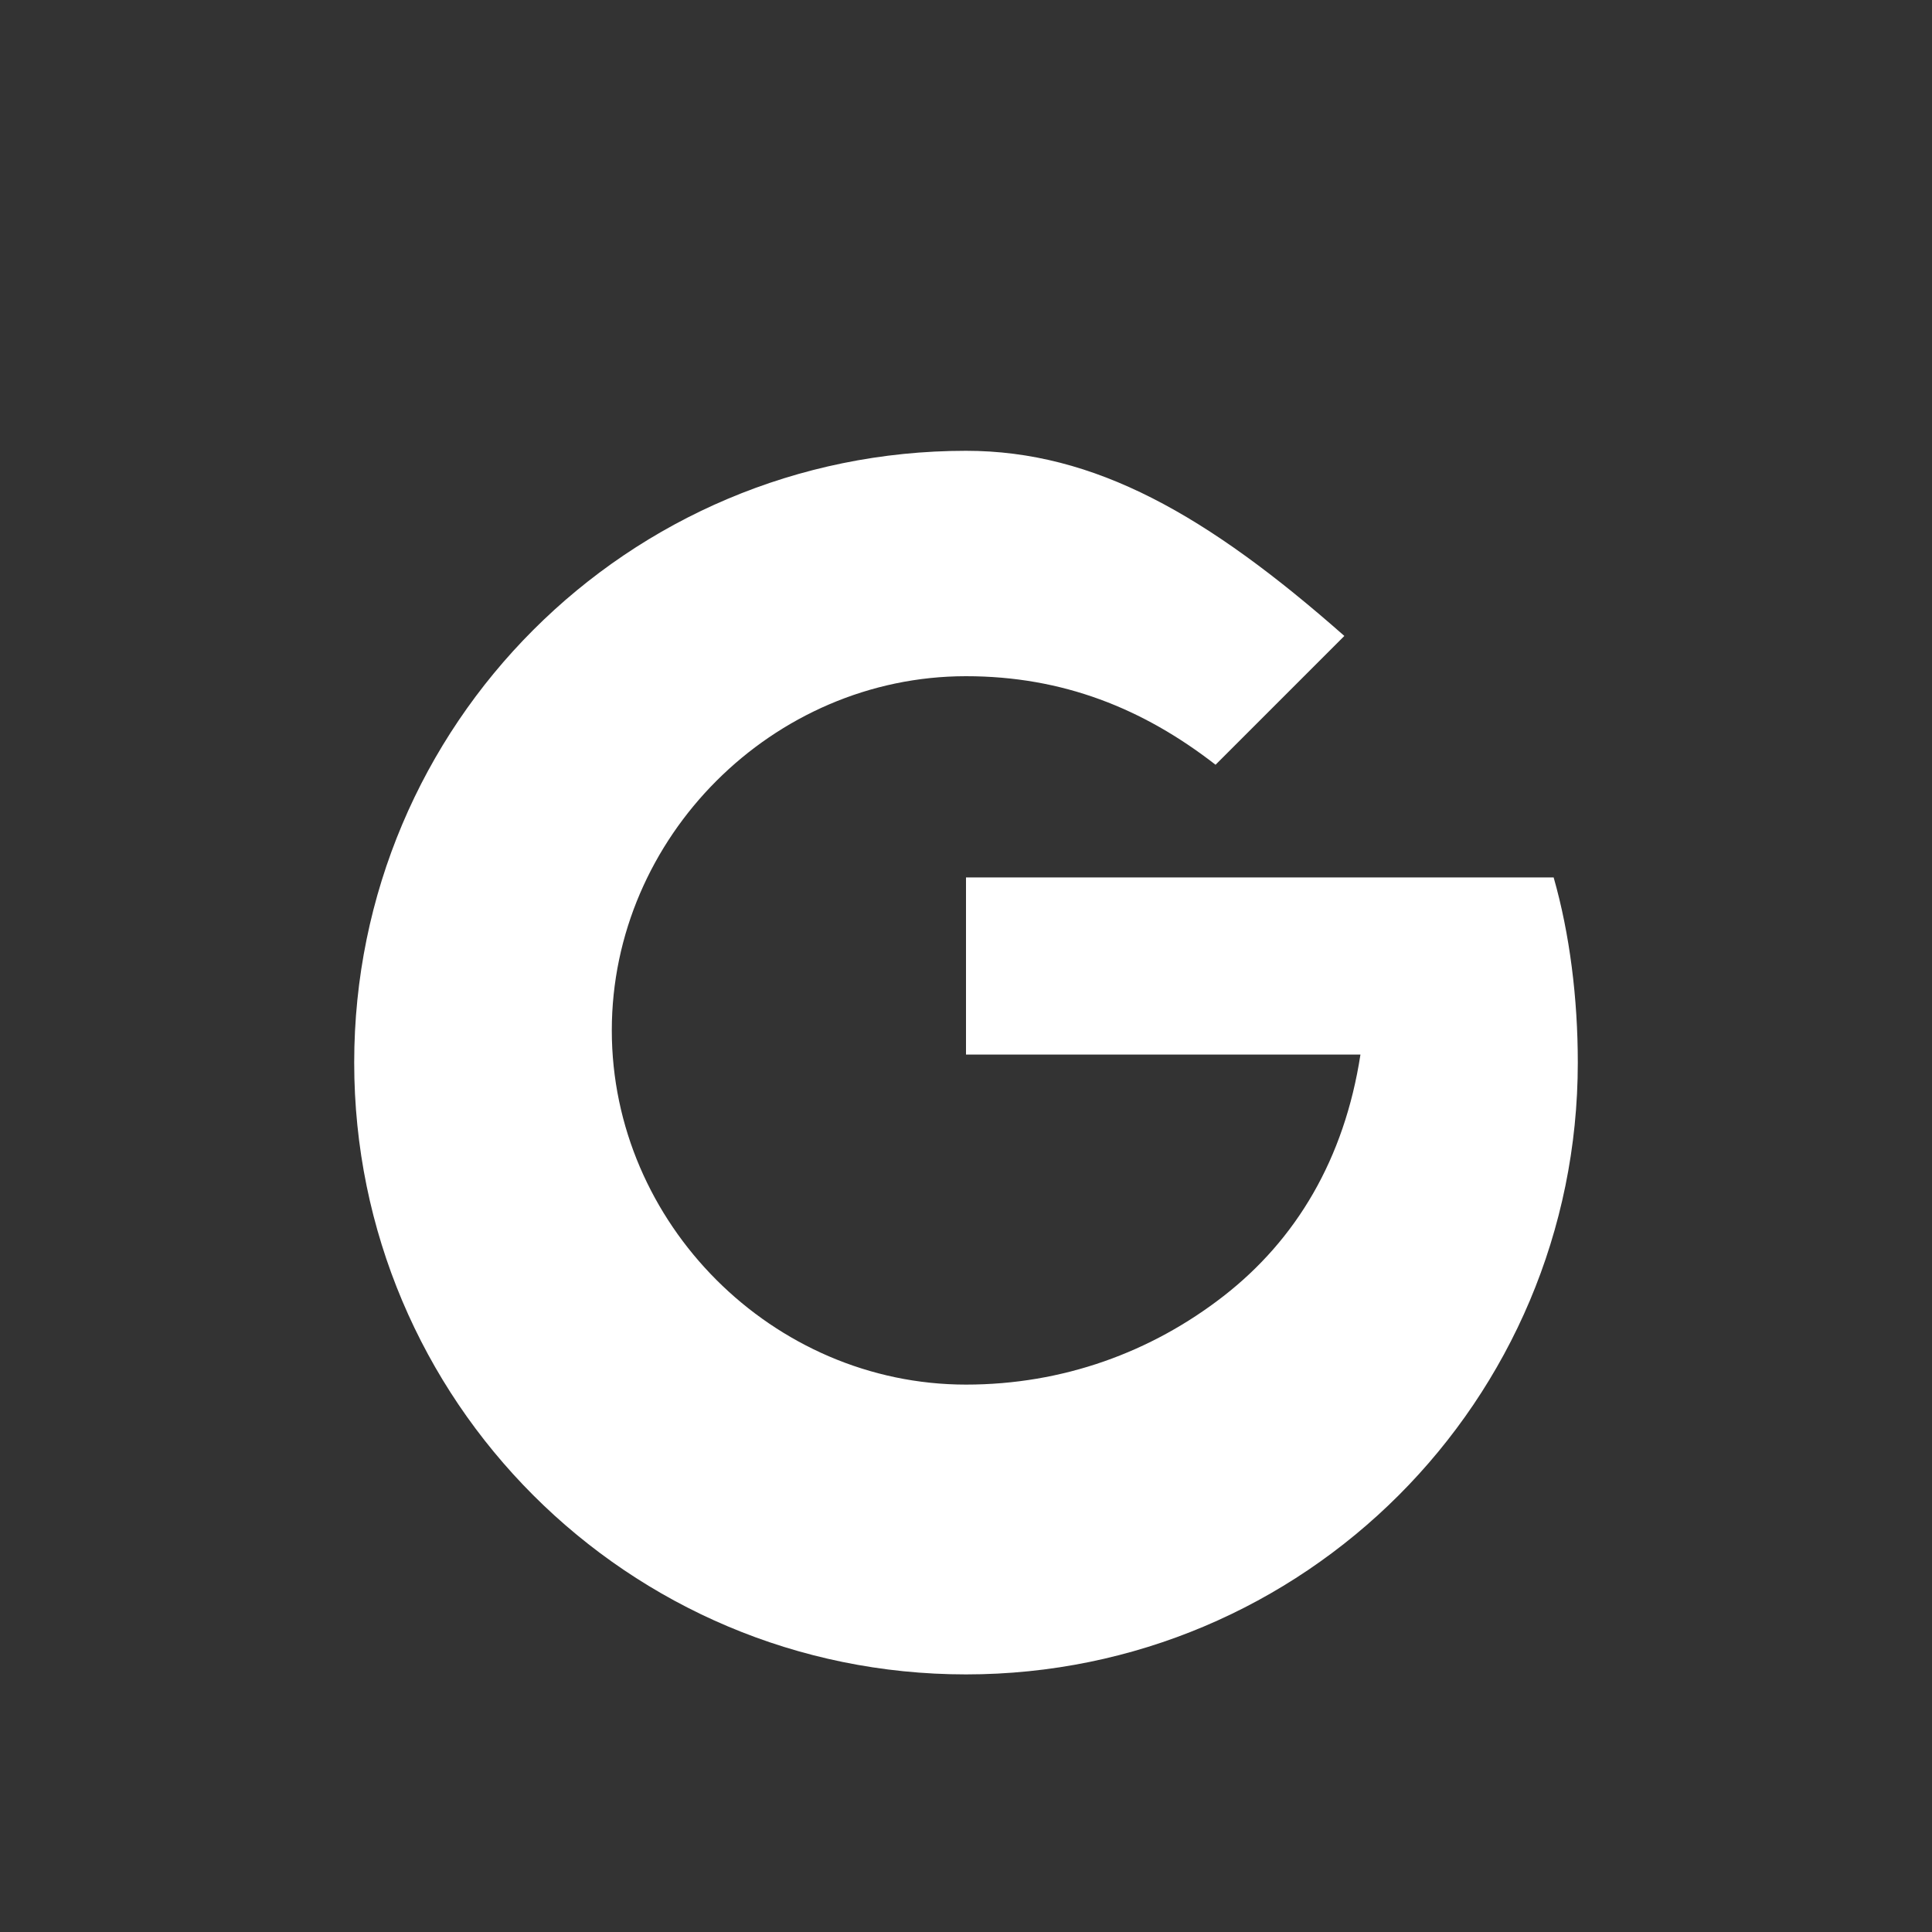 <svg width="24" height="24" viewBox="0 0 24 24" fill="none" xmlns="http://www.w3.org/2000/svg">
<rect x="0" y="0" width="24" height="24" fill="#333333" stroke="none"/>
<path fill-rule="evenodd" clip-rule="evenodd" d="M12 10.9V13.1H16.9C16.7 14.4 16.1 15.4 15.2 16.1C14.3 16.8 13.2 17.2 12 17.2C9.6 17.2 7.6 15.2 7.6 12.8C7.6 10.4 9.6 8.4 12 8.4C13.2 8.4 14.2 8.8 15.1 9.5L16.7 7.9C15 6.4 13.6 5.6 12 5.6C7.8 5.6 4.4 9 4.4 13.2C4.4 17.4 7.8 20.8 12 20.8C16.2 20.8 19.6 17.4 19.6 13.2C19.6 12.4 19.5 11.6 19.3 10.9H12Z" fill="white"/>
</svg>